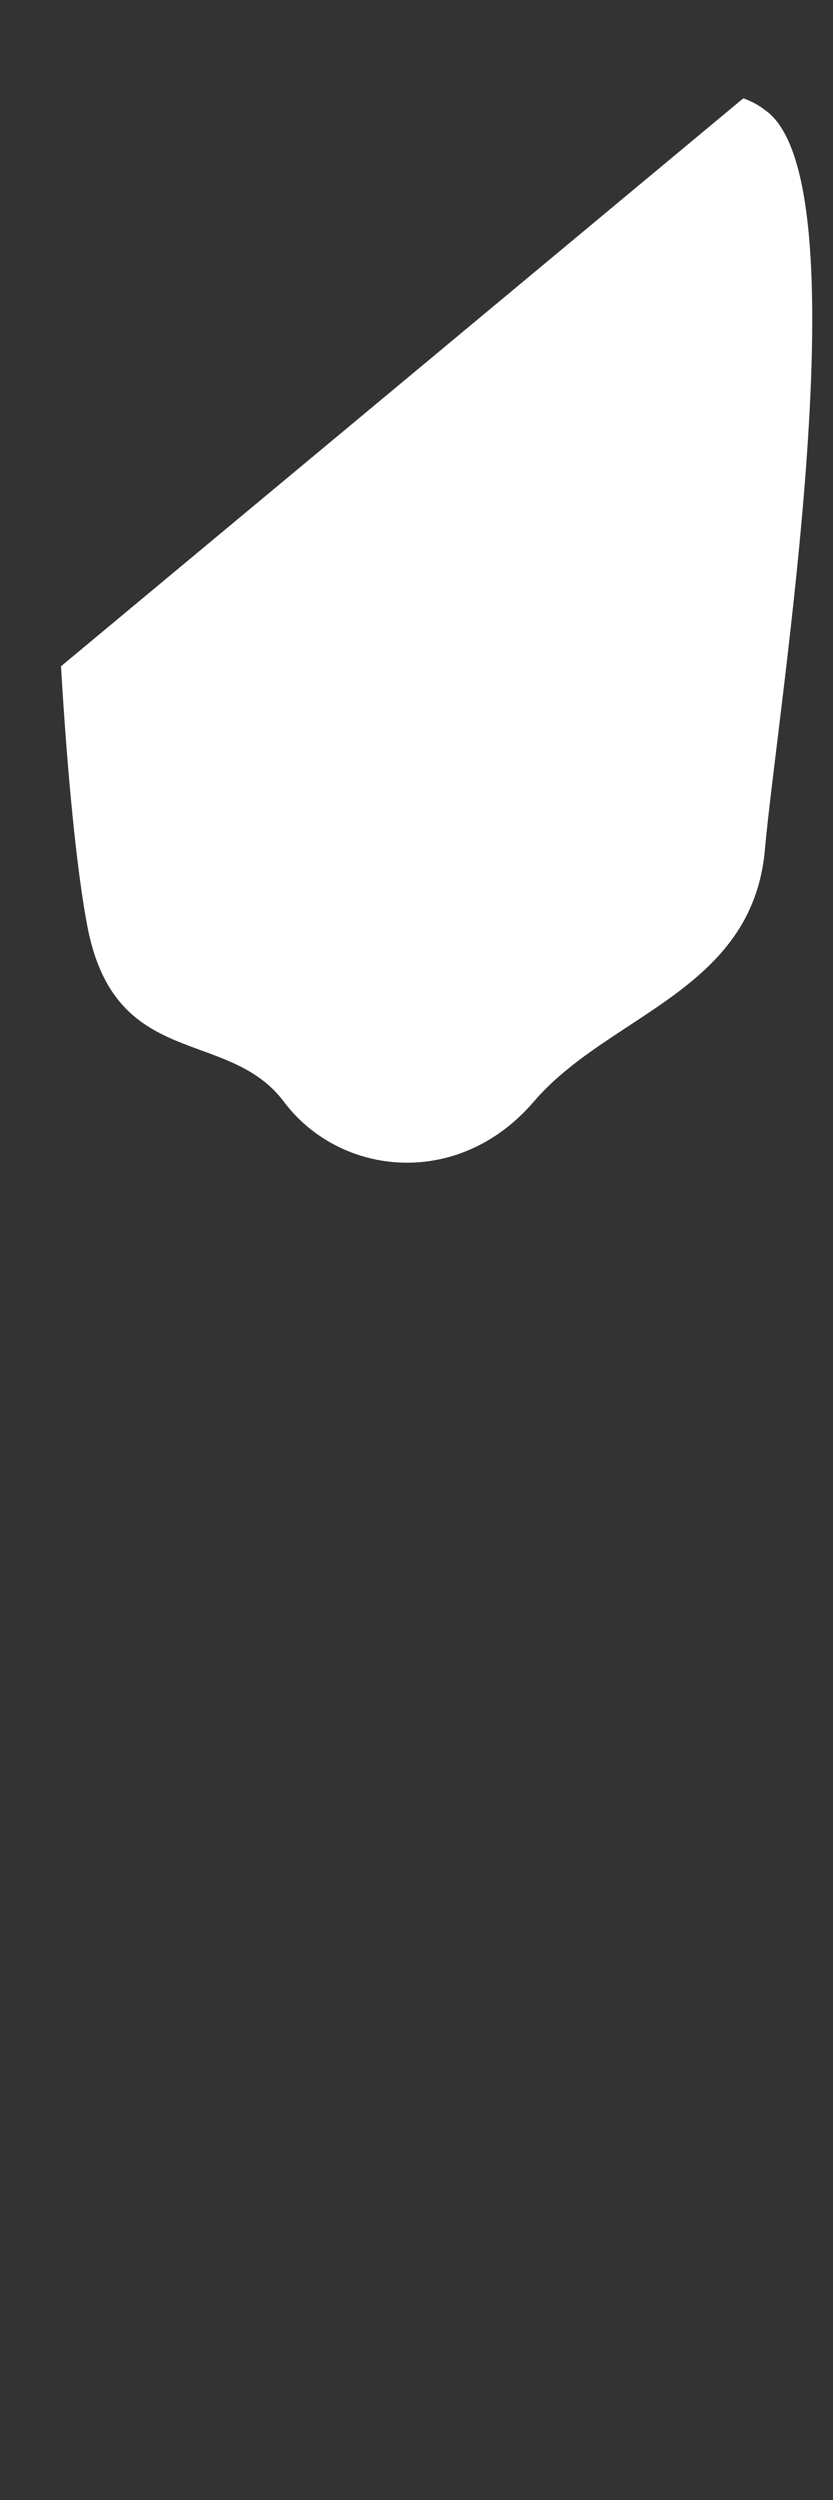 <svg width="8" height="24" viewBox="0 0 8 24" fill="none" xmlns="http://www.w3.org/2000/svg">
<rect x="0" y="0" width="8" height="24" fill="#333333" stroke="none"/>
<path d="M7.146 0.946C7.226 0.976 7.296 1.016 7.346 1.056C8.306 1.716 7.466 6.796 7.346 8.156C7.226 9.516 5.846 9.736 5.126 10.576C4.406 11.416 3.266 11.296 2.726 10.576C2.186 9.856 1.096 10.286 0.836 8.876C0.736 8.346 0.646 7.426 0.586 6.396L7.136 0.946H7.146Z" fill="white"/>
</svg>
